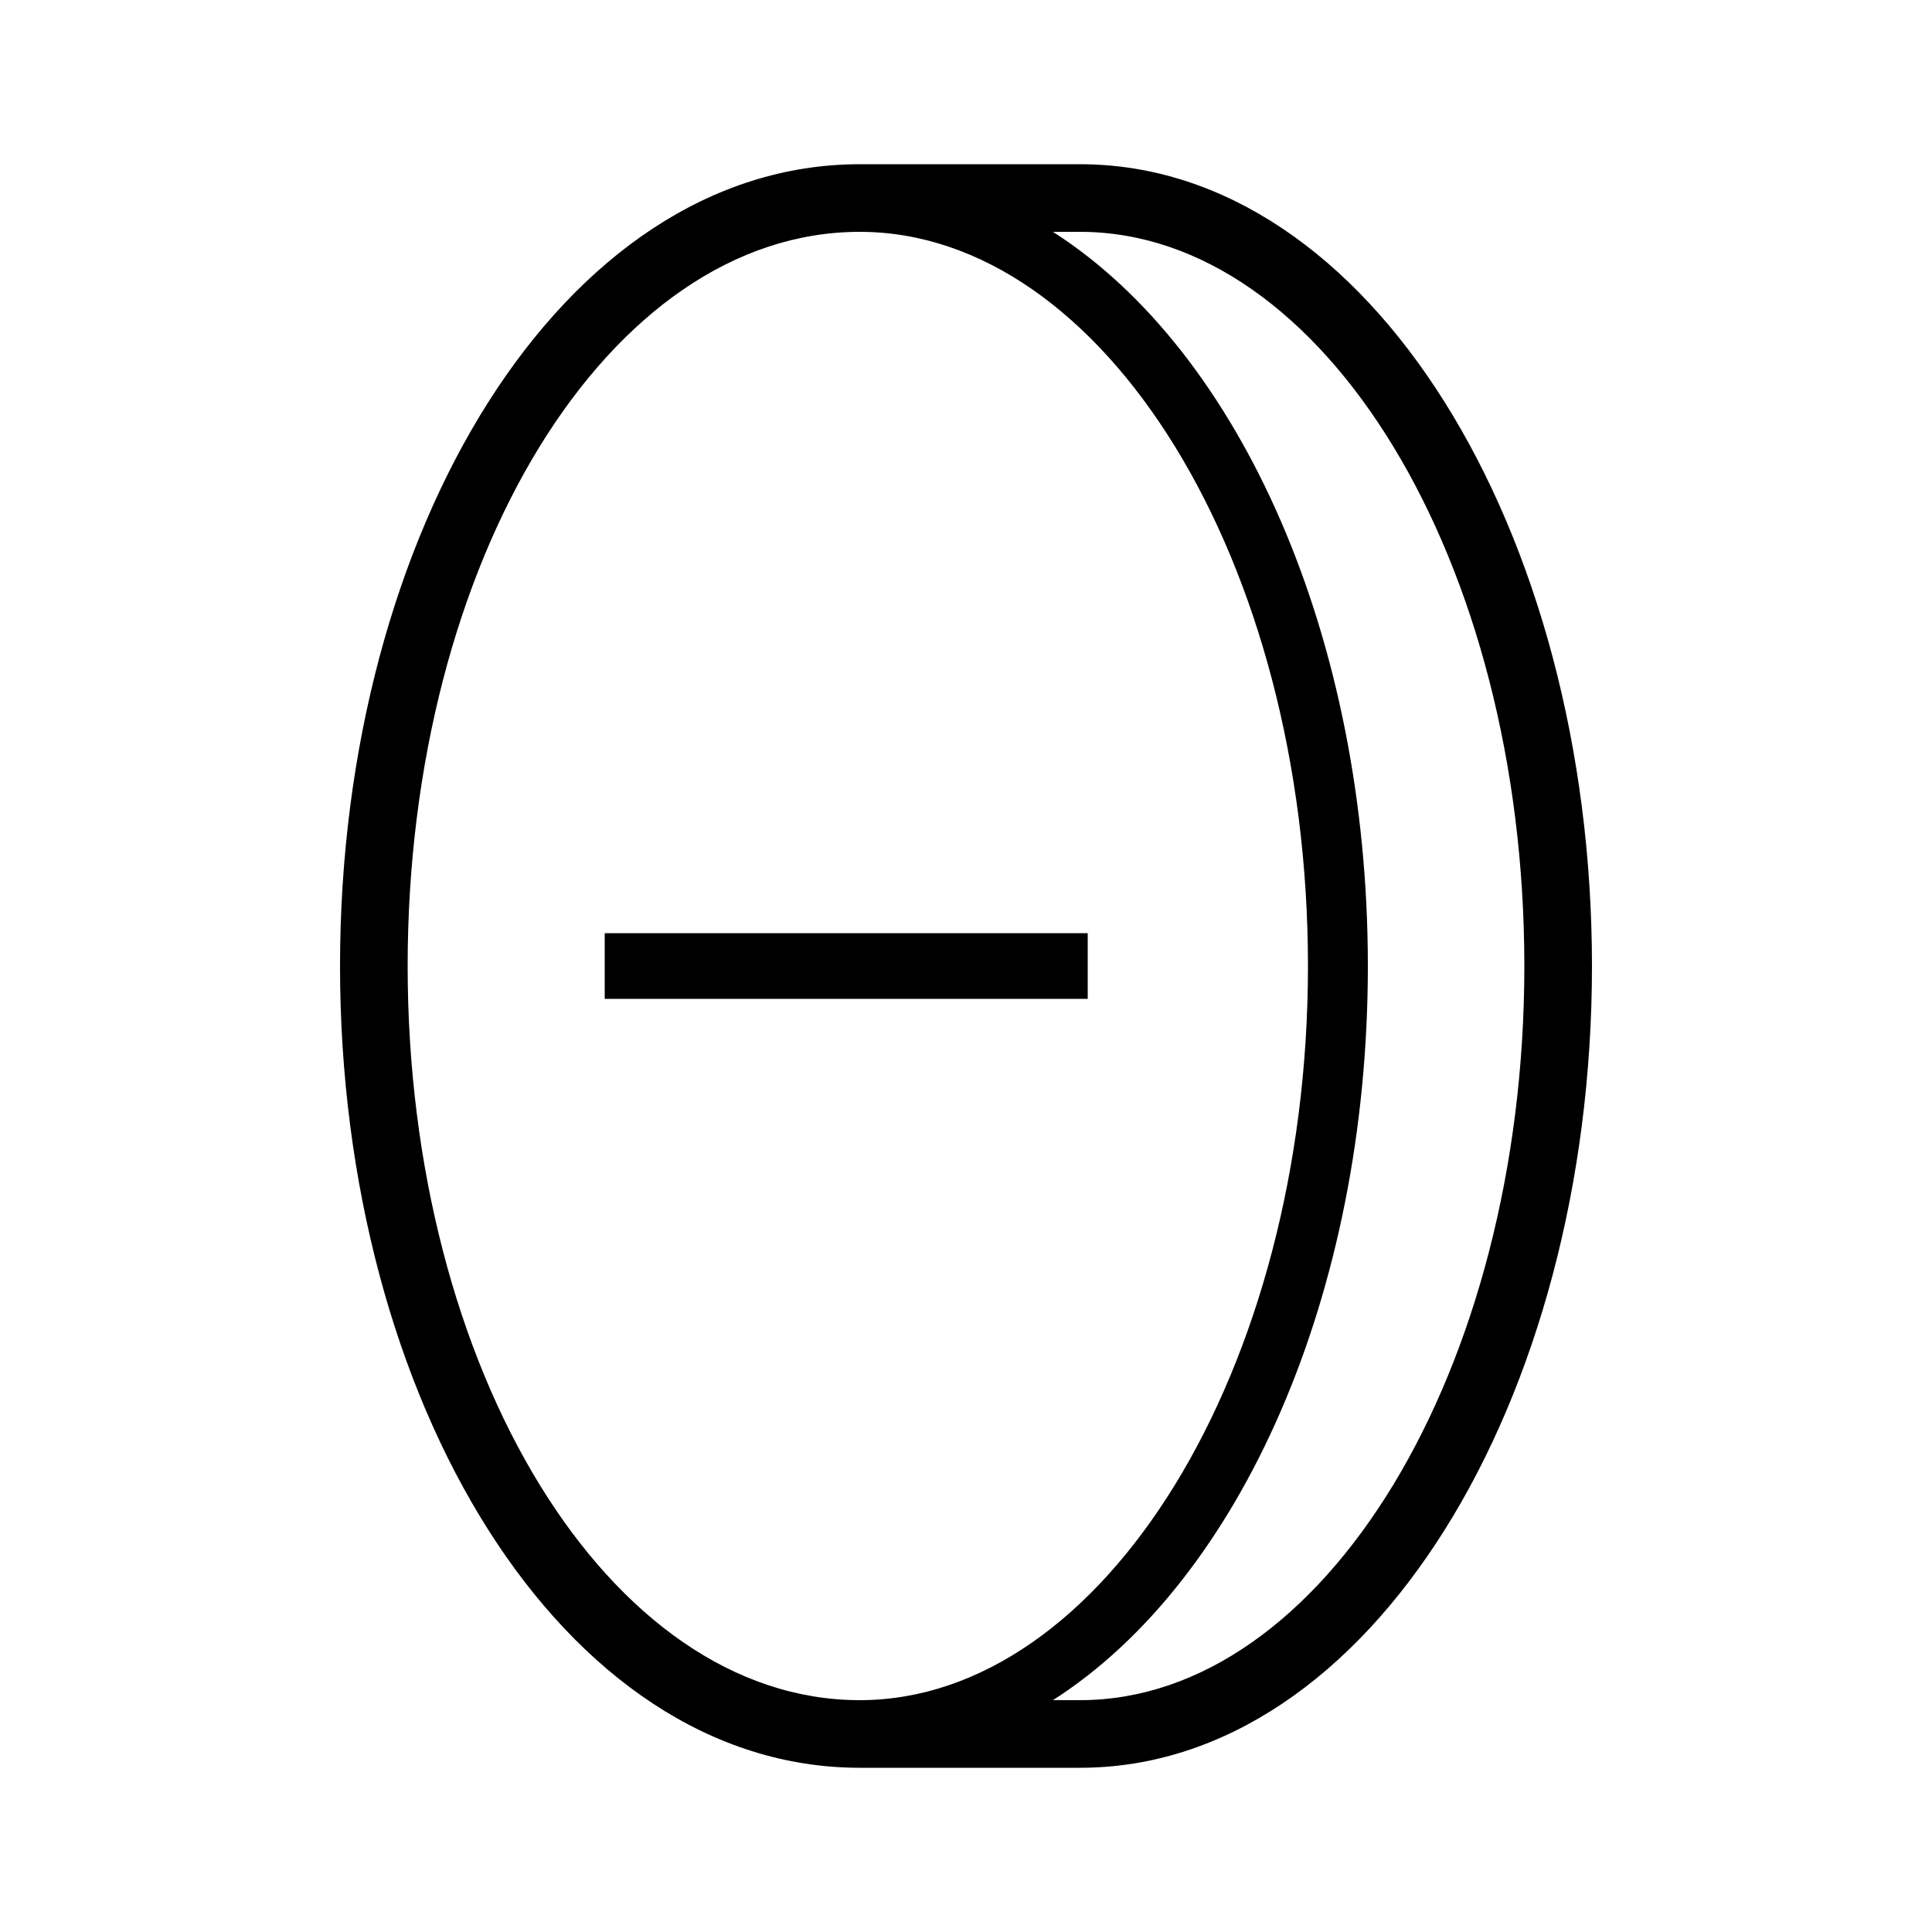 <svg width="24" height="24" viewBox="0 0 24 24" fill="none" xmlns="http://www.w3.org/2000/svg">
<path d="M7.512 12.408H13.512V11.592H7.512V12.408ZM4.224 12C4.224 17.4 6.984 21.96 10.68 21.96H13.416C17.016 21.96 19.776 17.4 19.776 12C19.776 6.6 17.016 2.04 13.416 2.04H10.68C6.984 2.04 4.224 6.6 4.224 12ZM5.064 12C5.064 6.96 7.56 2.88 10.68 2.88C13.704 2.88 16.248 6.96 16.248 12C16.248 17.016 13.704 21.12 10.68 21.12C7.56 21.12 5.064 17.016 5.064 12ZM13.08 21.12C15.408 19.632 16.992 16.08 16.992 12C16.992 7.92 15.408 4.368 13.08 2.88H13.416C16.44 2.88 18.936 6.96 18.936 12C18.936 17.016 16.44 21.12 13.416 21.12H13.08Z" fill="black"/>
</svg>
